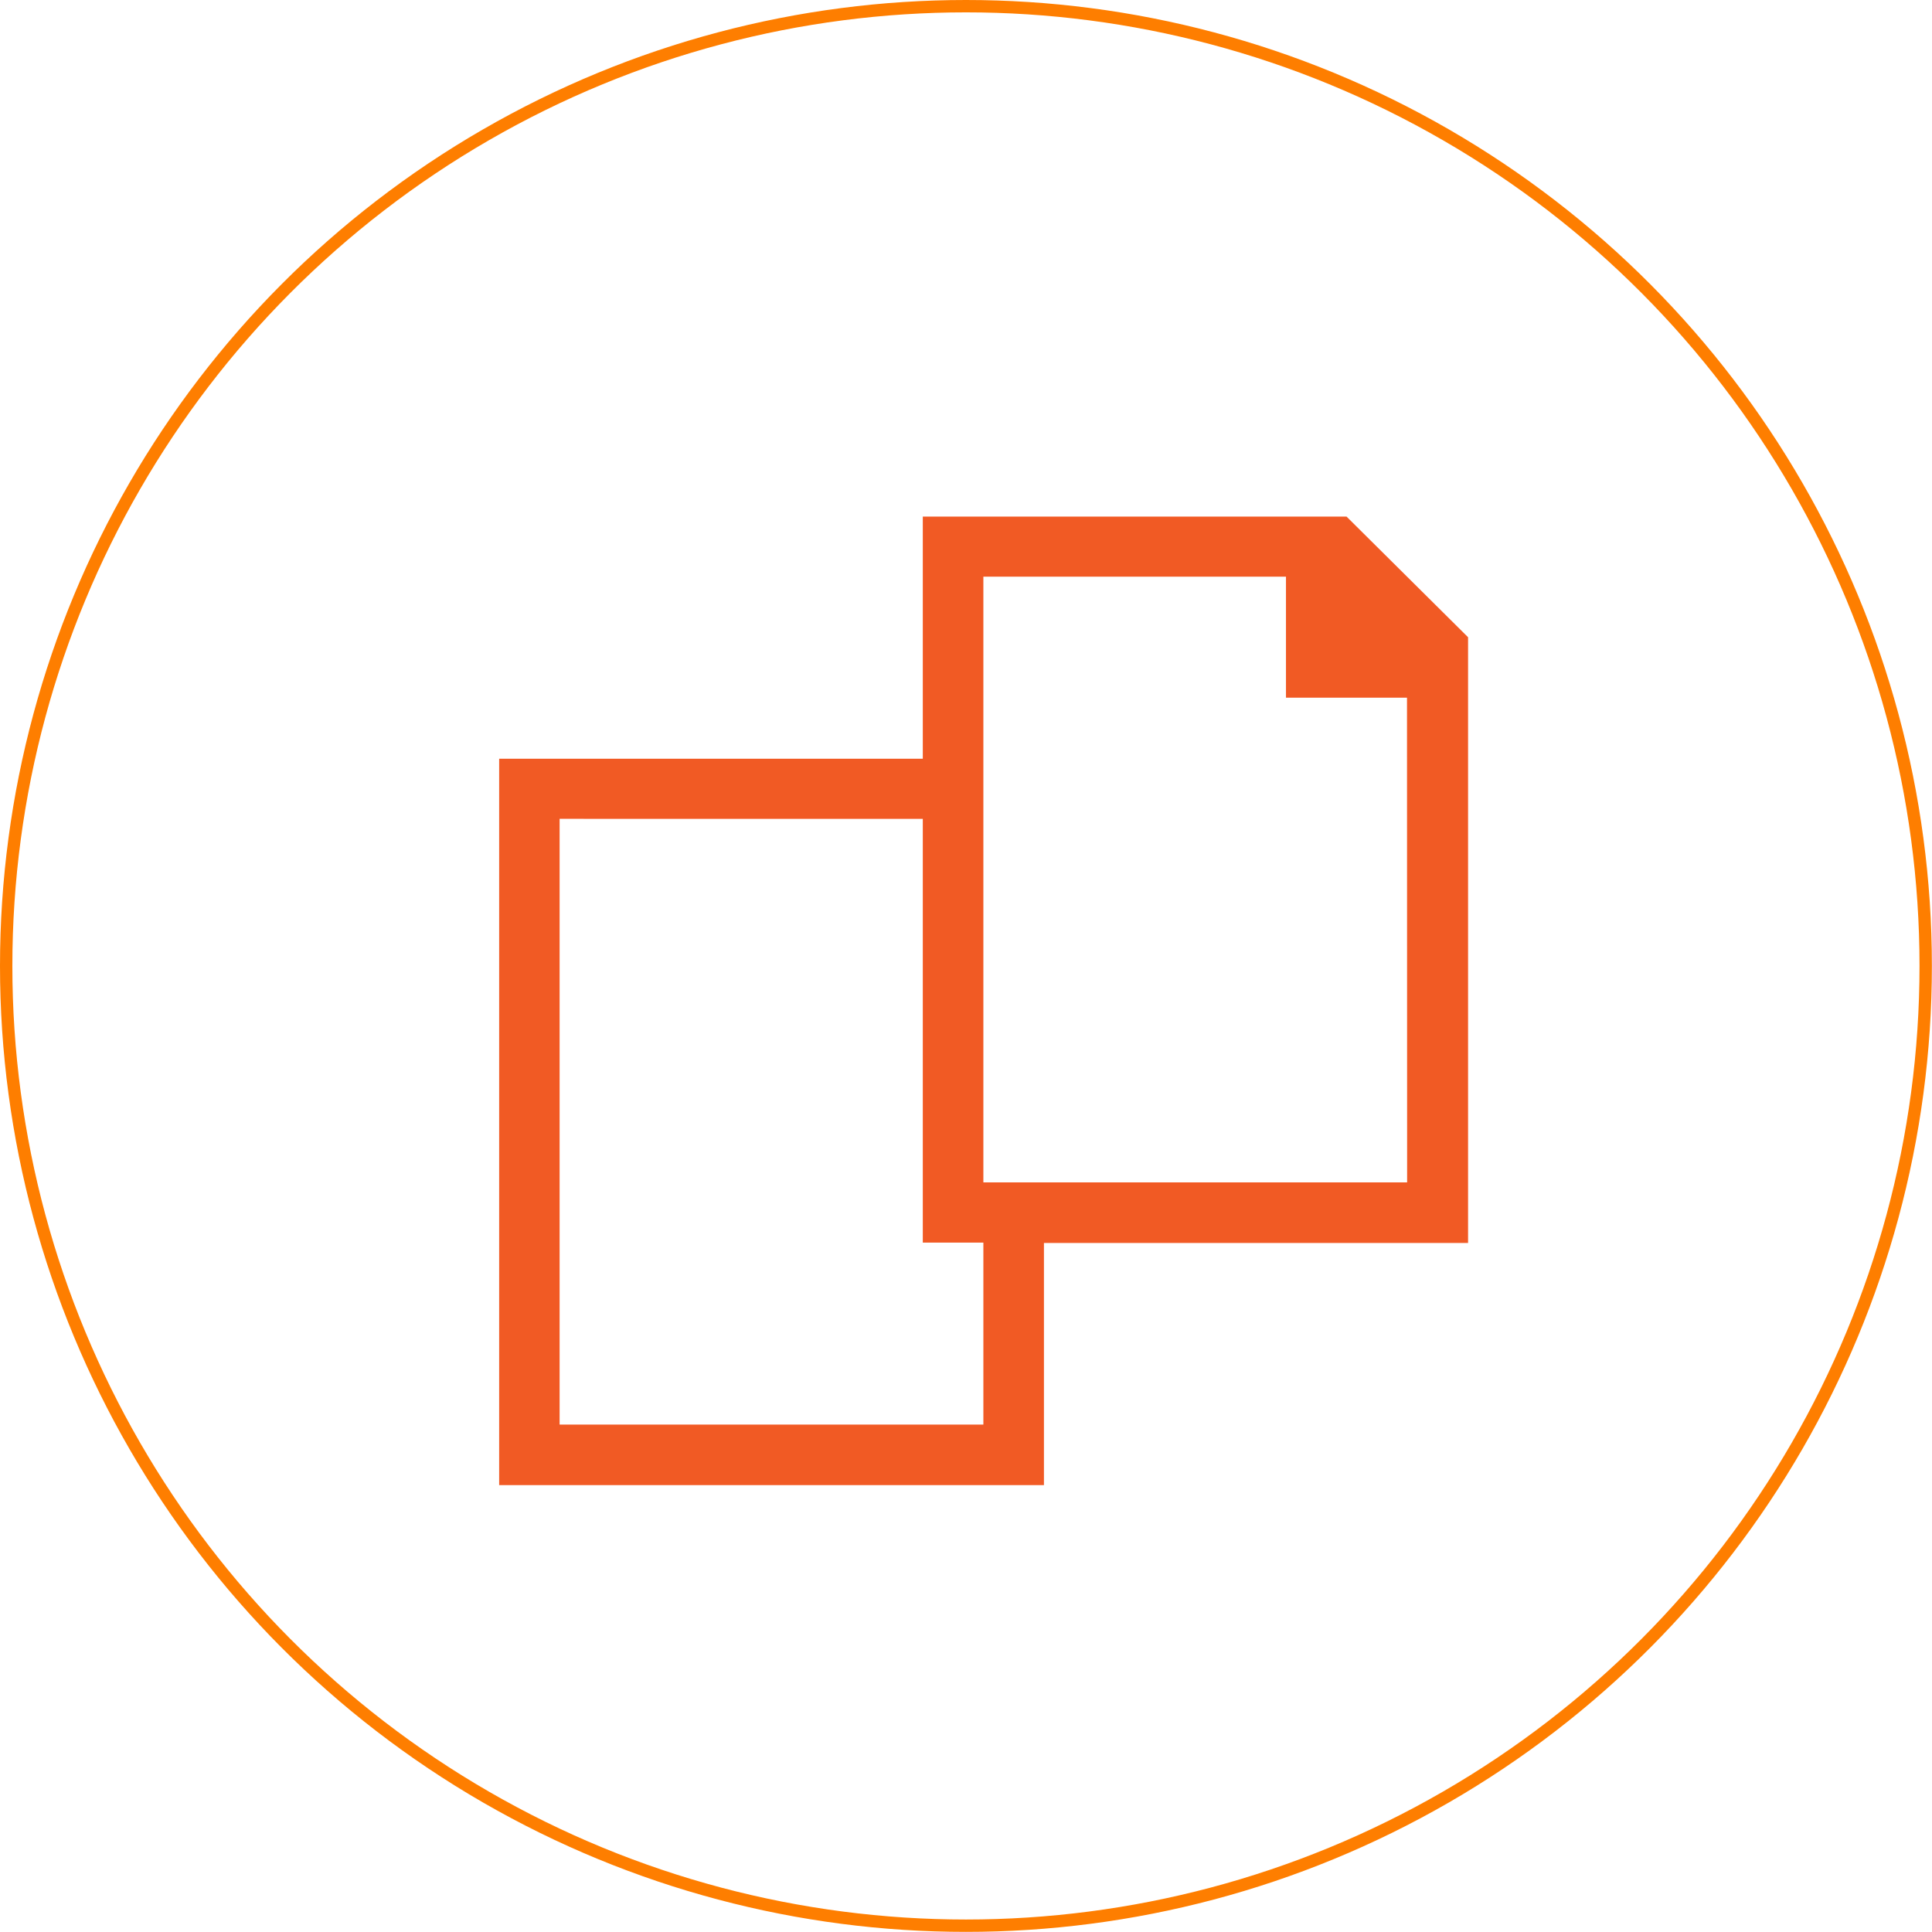 <svg id="Layer_1" data-name="Layer 1" xmlns="http://www.w3.org/2000/svg" viewBox="0 0 156.29 156.29"><defs><style>.cls-1{fill:#f15a24;}.cls-2{fill:none;stroke:#fe7e00;stroke-miterlimit:10;}</style></defs><title>editais-e-leisde-incentivo</title><path class="cls-1" d="M121.17,52.65H86.89V72.24H52.62V131H96.69V111.41H131v-49ZM91.79,126.1H57.51v-49H86.89v34.28h4.9Zm34.28-19.59H91.79v-49h24.48v9.79h9.79Z" transform="translate(-12.24 -10.86)"/><circle class="cls-2" cx="78.14" cy="78.14" r="77.64"/></svg>